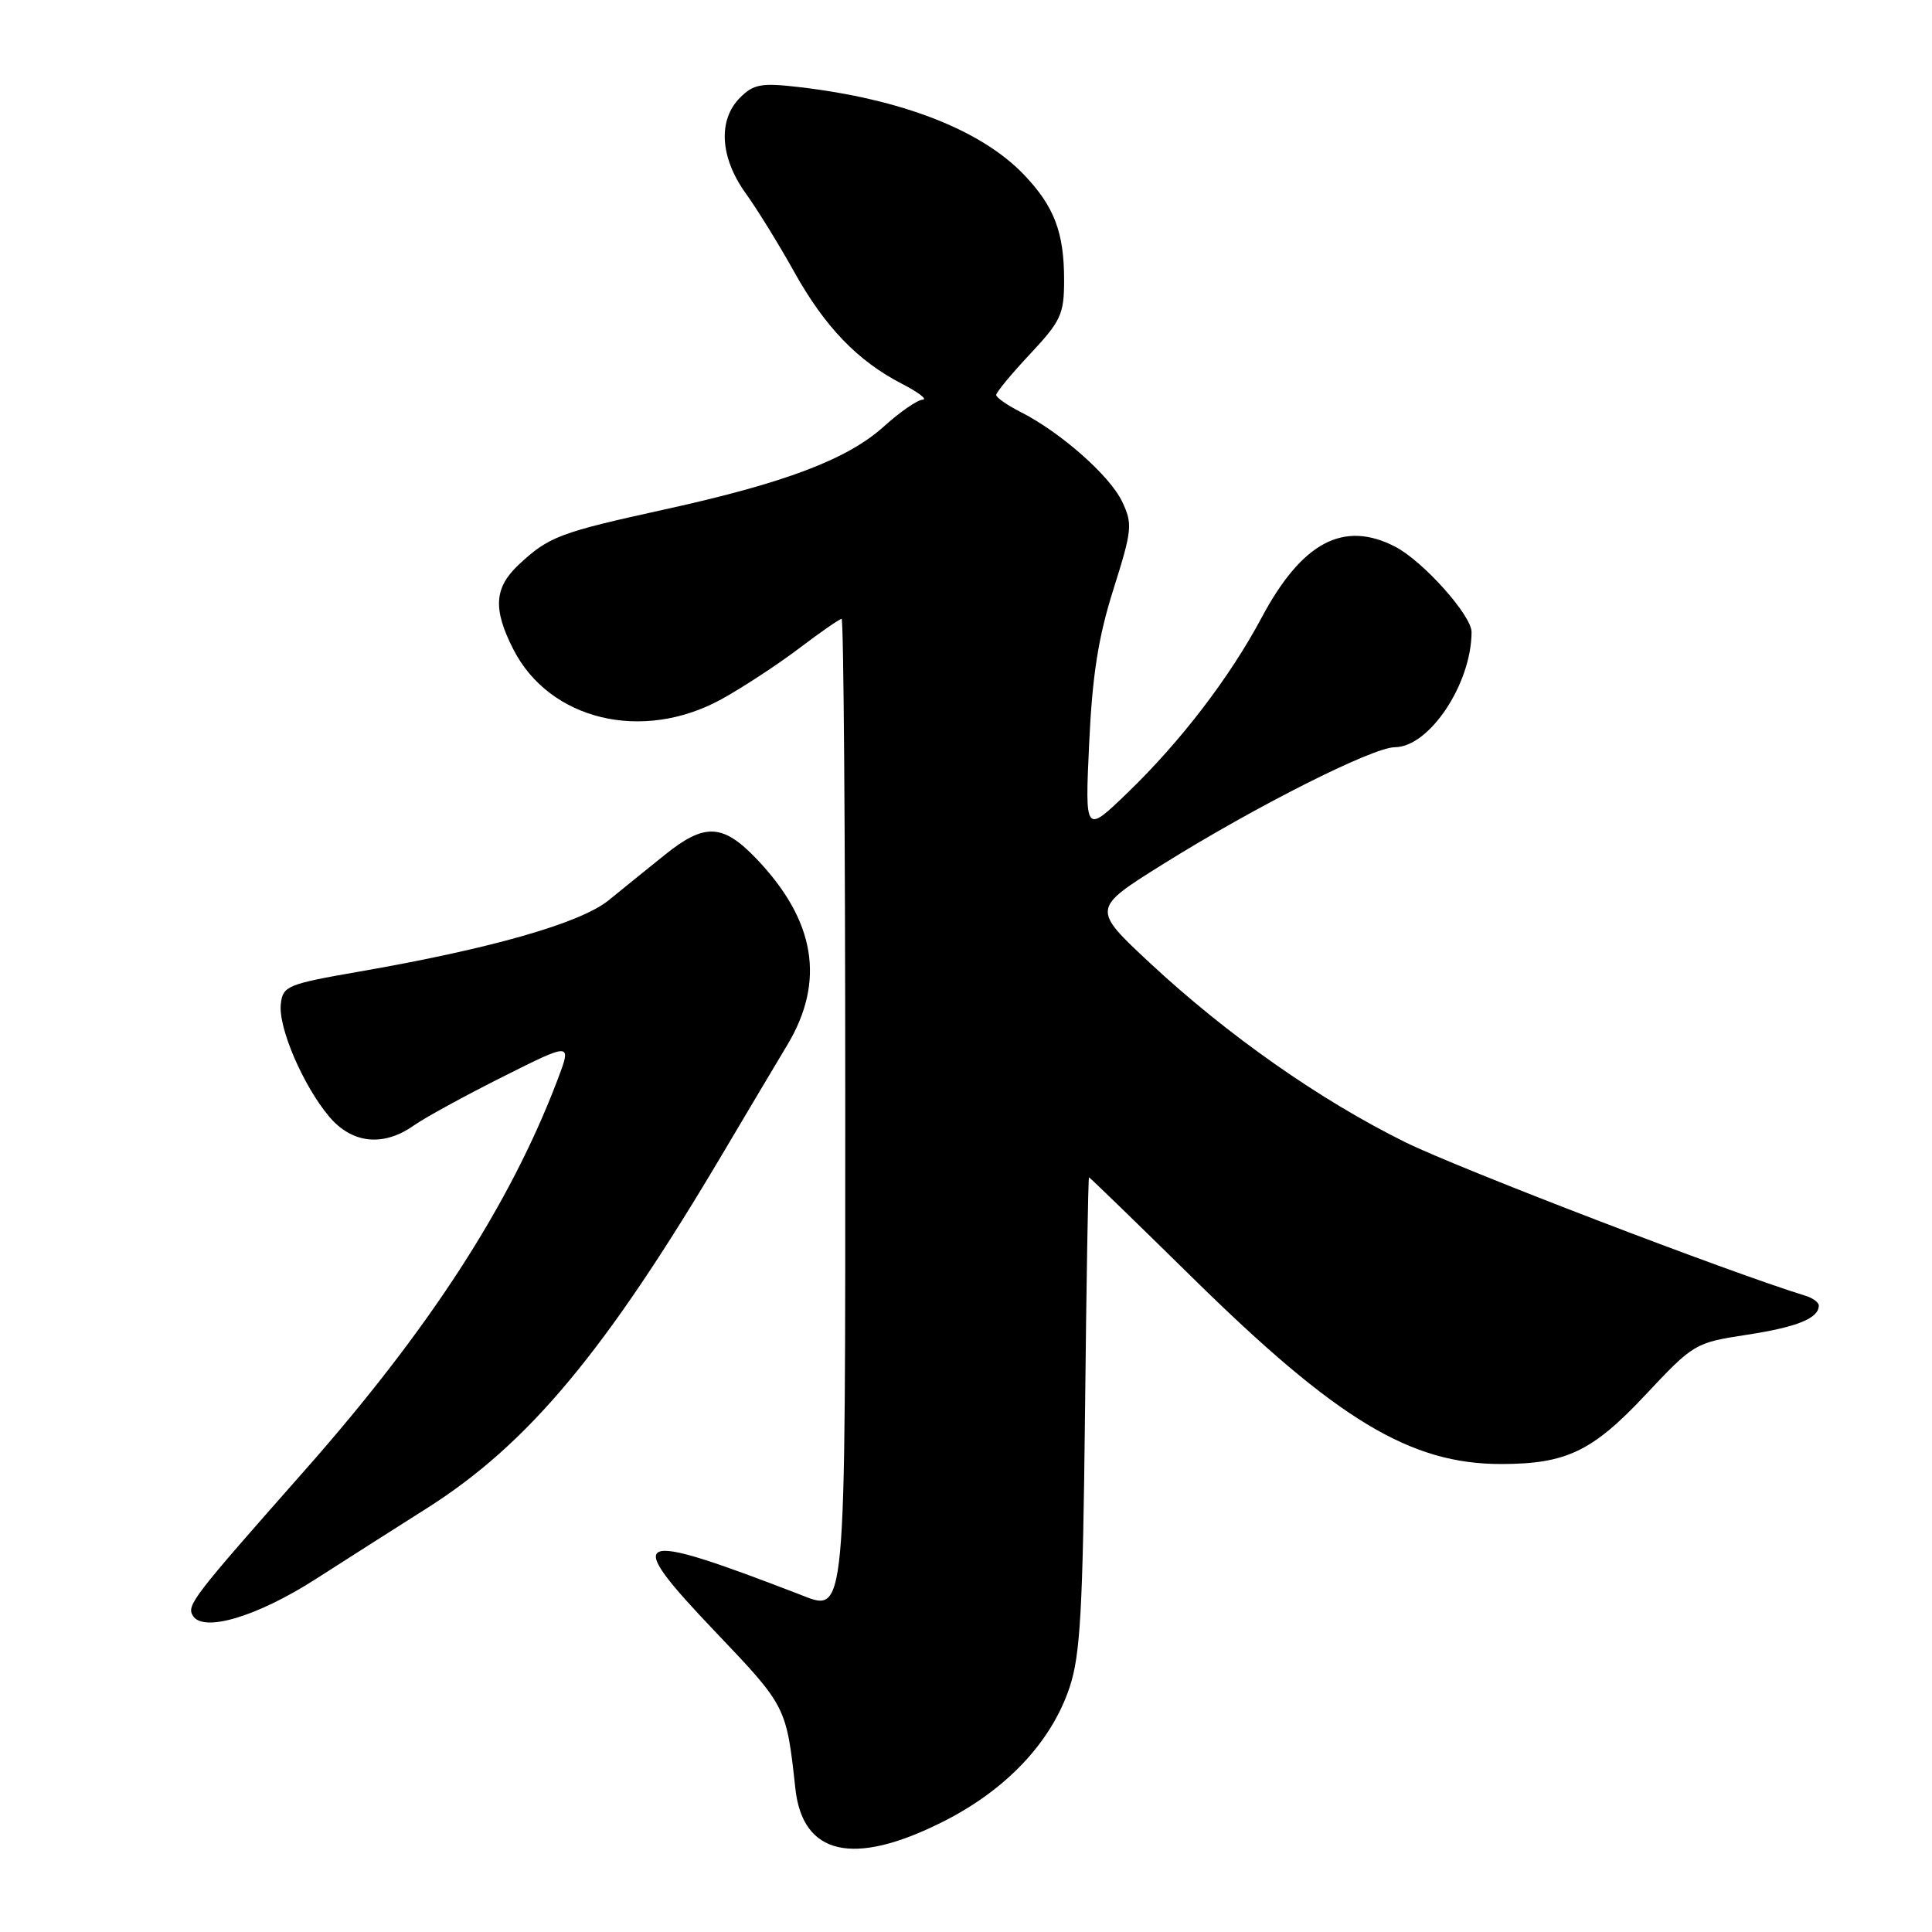 <?xml version="1.0" encoding="UTF-8" standalone="no"?>
<!DOCTYPE svg PUBLIC "-//W3C//DTD SVG 1.1//EN" "http://www.w3.org/Graphics/SVG/1.1/DTD/svg11.dtd" >
<svg xmlns="http://www.w3.org/2000/svg" xmlns:xlink="http://www.w3.org/1999/xlink" version="1.1" viewBox="0 0 256 256">
 <g >
 <path fill="currentColor"
d=" M 124.82 241.45 C 133.29 237.22 139.28 230.89 141.72 223.60 C 143.15 219.33 143.48 213.42 143.77 187.25 C 143.95 170.06 144.19 156.00 144.30 156.00 C 144.41 156.01 150.57 161.99 158.00 169.29 C 177.16 188.14 186.88 194.01 198.93 193.99 C 207.53 193.98 211.00 192.32 218.00 184.86 C 224.43 178.01 224.58 177.92 231.50 176.86 C 238.15 175.84 241.00 174.68 241.00 172.99 C 241.00 172.58 240.21 171.99 239.25 171.70 C 229.00 168.55 193.44 154.90 186.23 151.36 C 174.94 145.79 162.68 137.20 152.38 127.61 C 144.66 120.41 144.66 120.41 154.08 114.52 C 166.32 106.87 181.88 99.02 184.83 99.01 C 189.39 98.99 194.97 90.62 194.99 83.75 C 195.00 81.55 188.55 74.34 184.87 72.44 C 178.03 68.90 172.49 71.85 167.15 81.88 C 162.94 89.76 156.47 98.22 149.45 105.00 C 143.76 110.50 143.76 110.50 144.32 98.50 C 144.74 89.44 145.53 84.42 147.54 78.07 C 150.02 70.20 150.10 69.43 148.68 66.45 C 147.05 63.03 140.54 57.28 135.25 54.60 C 133.46 53.69 132.00 52.67 132.00 52.33 C 132.00 51.99 134.02 49.54 136.50 46.90 C 140.59 42.53 141.00 41.63 141.00 37.11 C 141.00 30.79 139.69 27.35 135.69 23.16 C 130.01 17.21 119.46 13.11 105.81 11.53 C 100.88 10.96 99.85 11.15 98.06 12.94 C 95.11 15.89 95.40 20.86 98.80 25.60 C 100.34 27.74 103.23 32.42 105.22 36.00 C 109.30 43.32 113.62 47.81 119.50 50.85 C 121.70 51.98 122.94 52.93 122.25 52.96 C 121.57 52.98 119.27 54.57 117.14 56.49 C 112.30 60.87 104.00 64.01 88.00 67.52 C 74.16 70.56 72.72 71.10 68.75 74.81 C 65.48 77.86 65.29 80.69 68.02 86.04 C 72.81 95.43 85.11 98.39 95.56 92.67 C 98.34 91.14 102.96 88.12 105.83 85.95 C 108.69 83.78 111.26 82.00 111.52 82.00 C 111.78 82.00 112.00 110.49 112.00 145.31 C 112.00 215.86 112.21 213.67 105.83 211.22 C 83.57 202.65 82.38 203.20 94.83 216.27 C 104.19 226.09 104.20 226.12 105.39 236.99 C 106.35 245.81 113.04 247.35 124.82 241.45 Z  M 41.81 209.25 C 46.04 206.54 52.64 202.33 56.47 199.91 C 70.04 191.33 80.26 179.06 95.97 152.50 C 98.90 147.55 102.65 141.25 104.30 138.50 C 109.40 130.03 108.06 121.96 100.19 113.75 C 95.77 109.14 93.35 109.04 88.12 113.25 C 85.90 115.04 82.53 117.75 80.65 119.29 C 76.90 122.33 65.07 125.71 47.50 128.76 C 38.09 130.40 37.48 130.65 37.21 133.02 C 36.84 136.12 40.16 143.85 43.62 147.96 C 46.64 151.55 50.80 151.99 54.85 149.12 C 56.31 148.09 61.61 145.19 66.64 142.67 C 75.77 138.09 75.77 138.09 73.87 143.10 C 67.59 159.62 56.90 176.13 40.33 194.89 C 25.49 211.69 24.70 212.71 25.56 214.10 C 26.95 216.34 34.05 214.22 41.81 209.25 Z "/>
</g>
</svg>